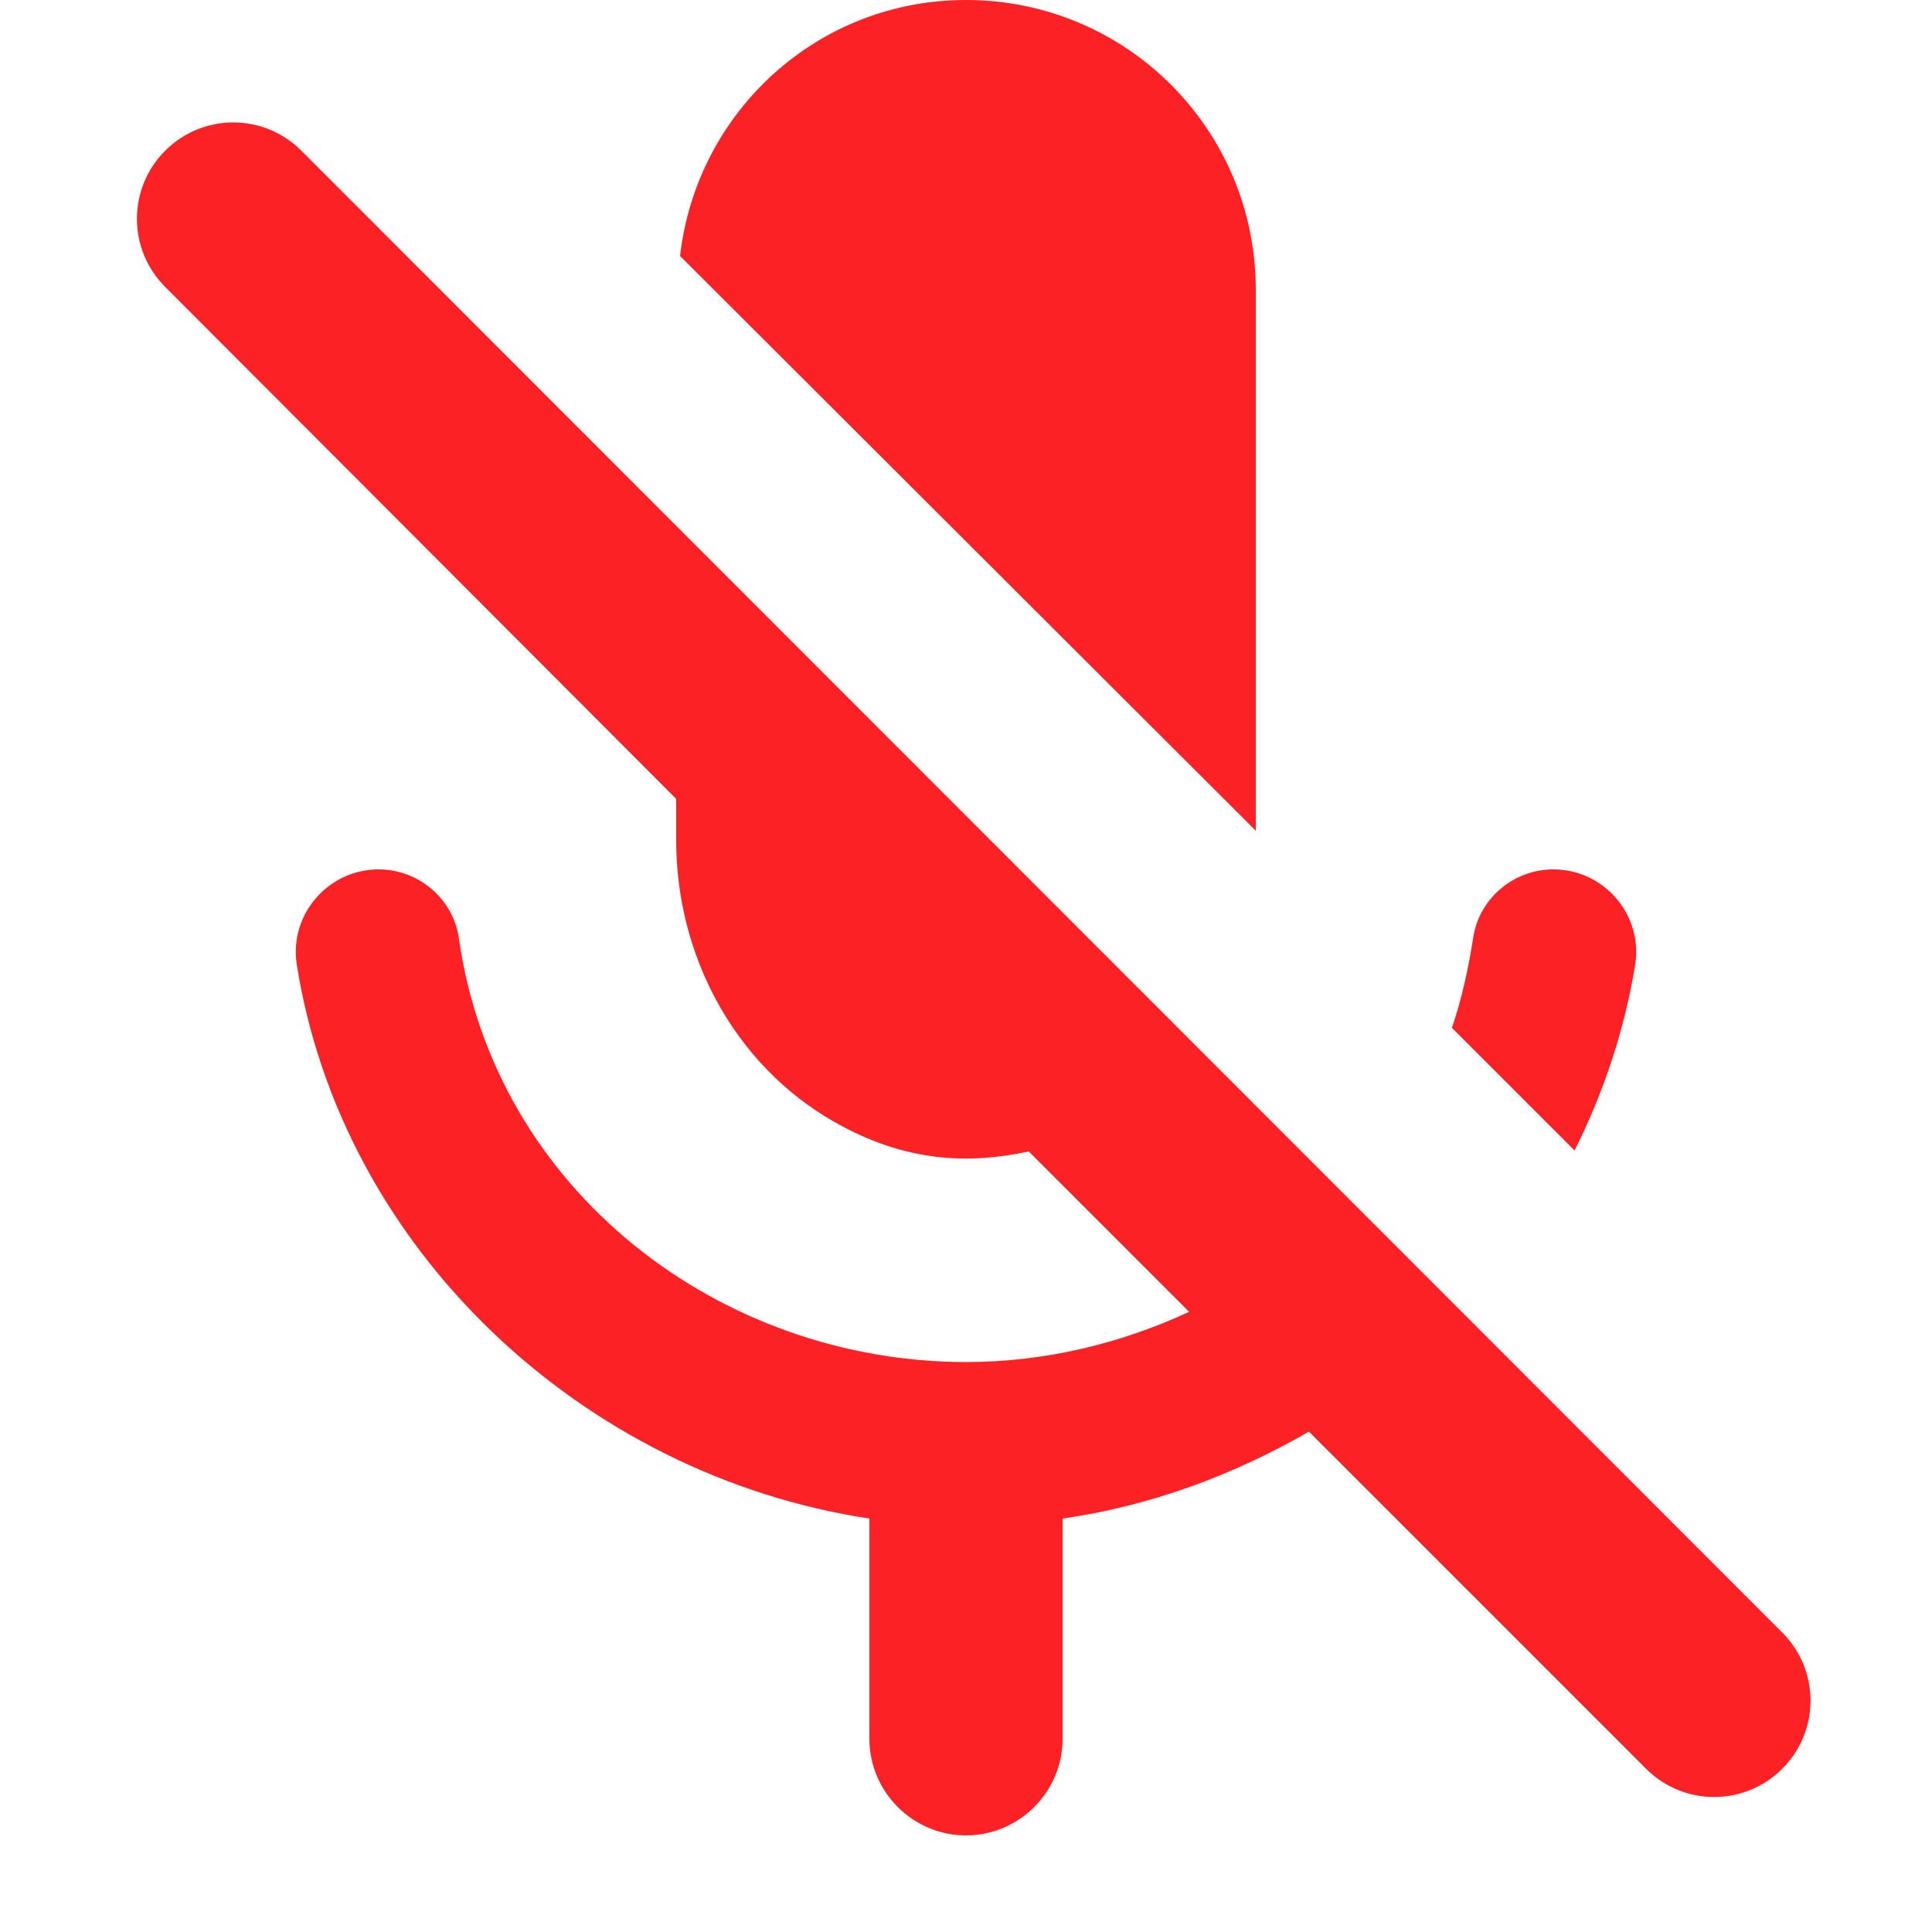 <svg width="10" height="10" viewBox="0 0 10 10" fill="none" xmlns="http://www.w3.org/2000/svg">
<path d="M6.5 4.3V1.5C6.5 0.67 5.83 0 5 0C4.23 0 3.605 0.58 3.52 1.325L6.5 4.3ZM8.04 4.5C7.835 4.5 7.655 4.65 7.625 4.855C7.6 5.015 7.565 5.175 7.515 5.32L8.15 5.955C8.3 5.655 8.41 5.33 8.465 4.985C8.5 4.73 8.3 4.5 8.04 4.5ZM0.855 0.78C0.66 0.975 0.66 1.29 0.855 1.485L3.5 4.135V4.35C3.5 4.945 3.8 5.51 4.315 5.805C4.69 6.02 5.02 6.025 5.325 5.96L6.155 6.79C5.8 6.955 5.405 7.05 5 7.05C3.73 7.05 2.56 6.165 2.375 4.855C2.345 4.65 2.165 4.5 1.96 4.5C1.7 4.5 1.5 4.73 1.535 4.985C1.765 6.465 3.015 7.635 4.5 7.86V9C4.5 9.275 4.725 9.5 5 9.5C5.275 9.5 5.5 9.275 5.5 9V7.86C5.955 7.795 6.385 7.635 6.775 7.41L8.52 9.155C8.715 9.35 9.03 9.35 9.225 9.155C9.42 8.96 9.42 8.645 9.225 8.45L1.56 0.78C1.365 0.585 1.05 0.585 0.855 0.78Z" fill="#FC2125"/>
</svg>
